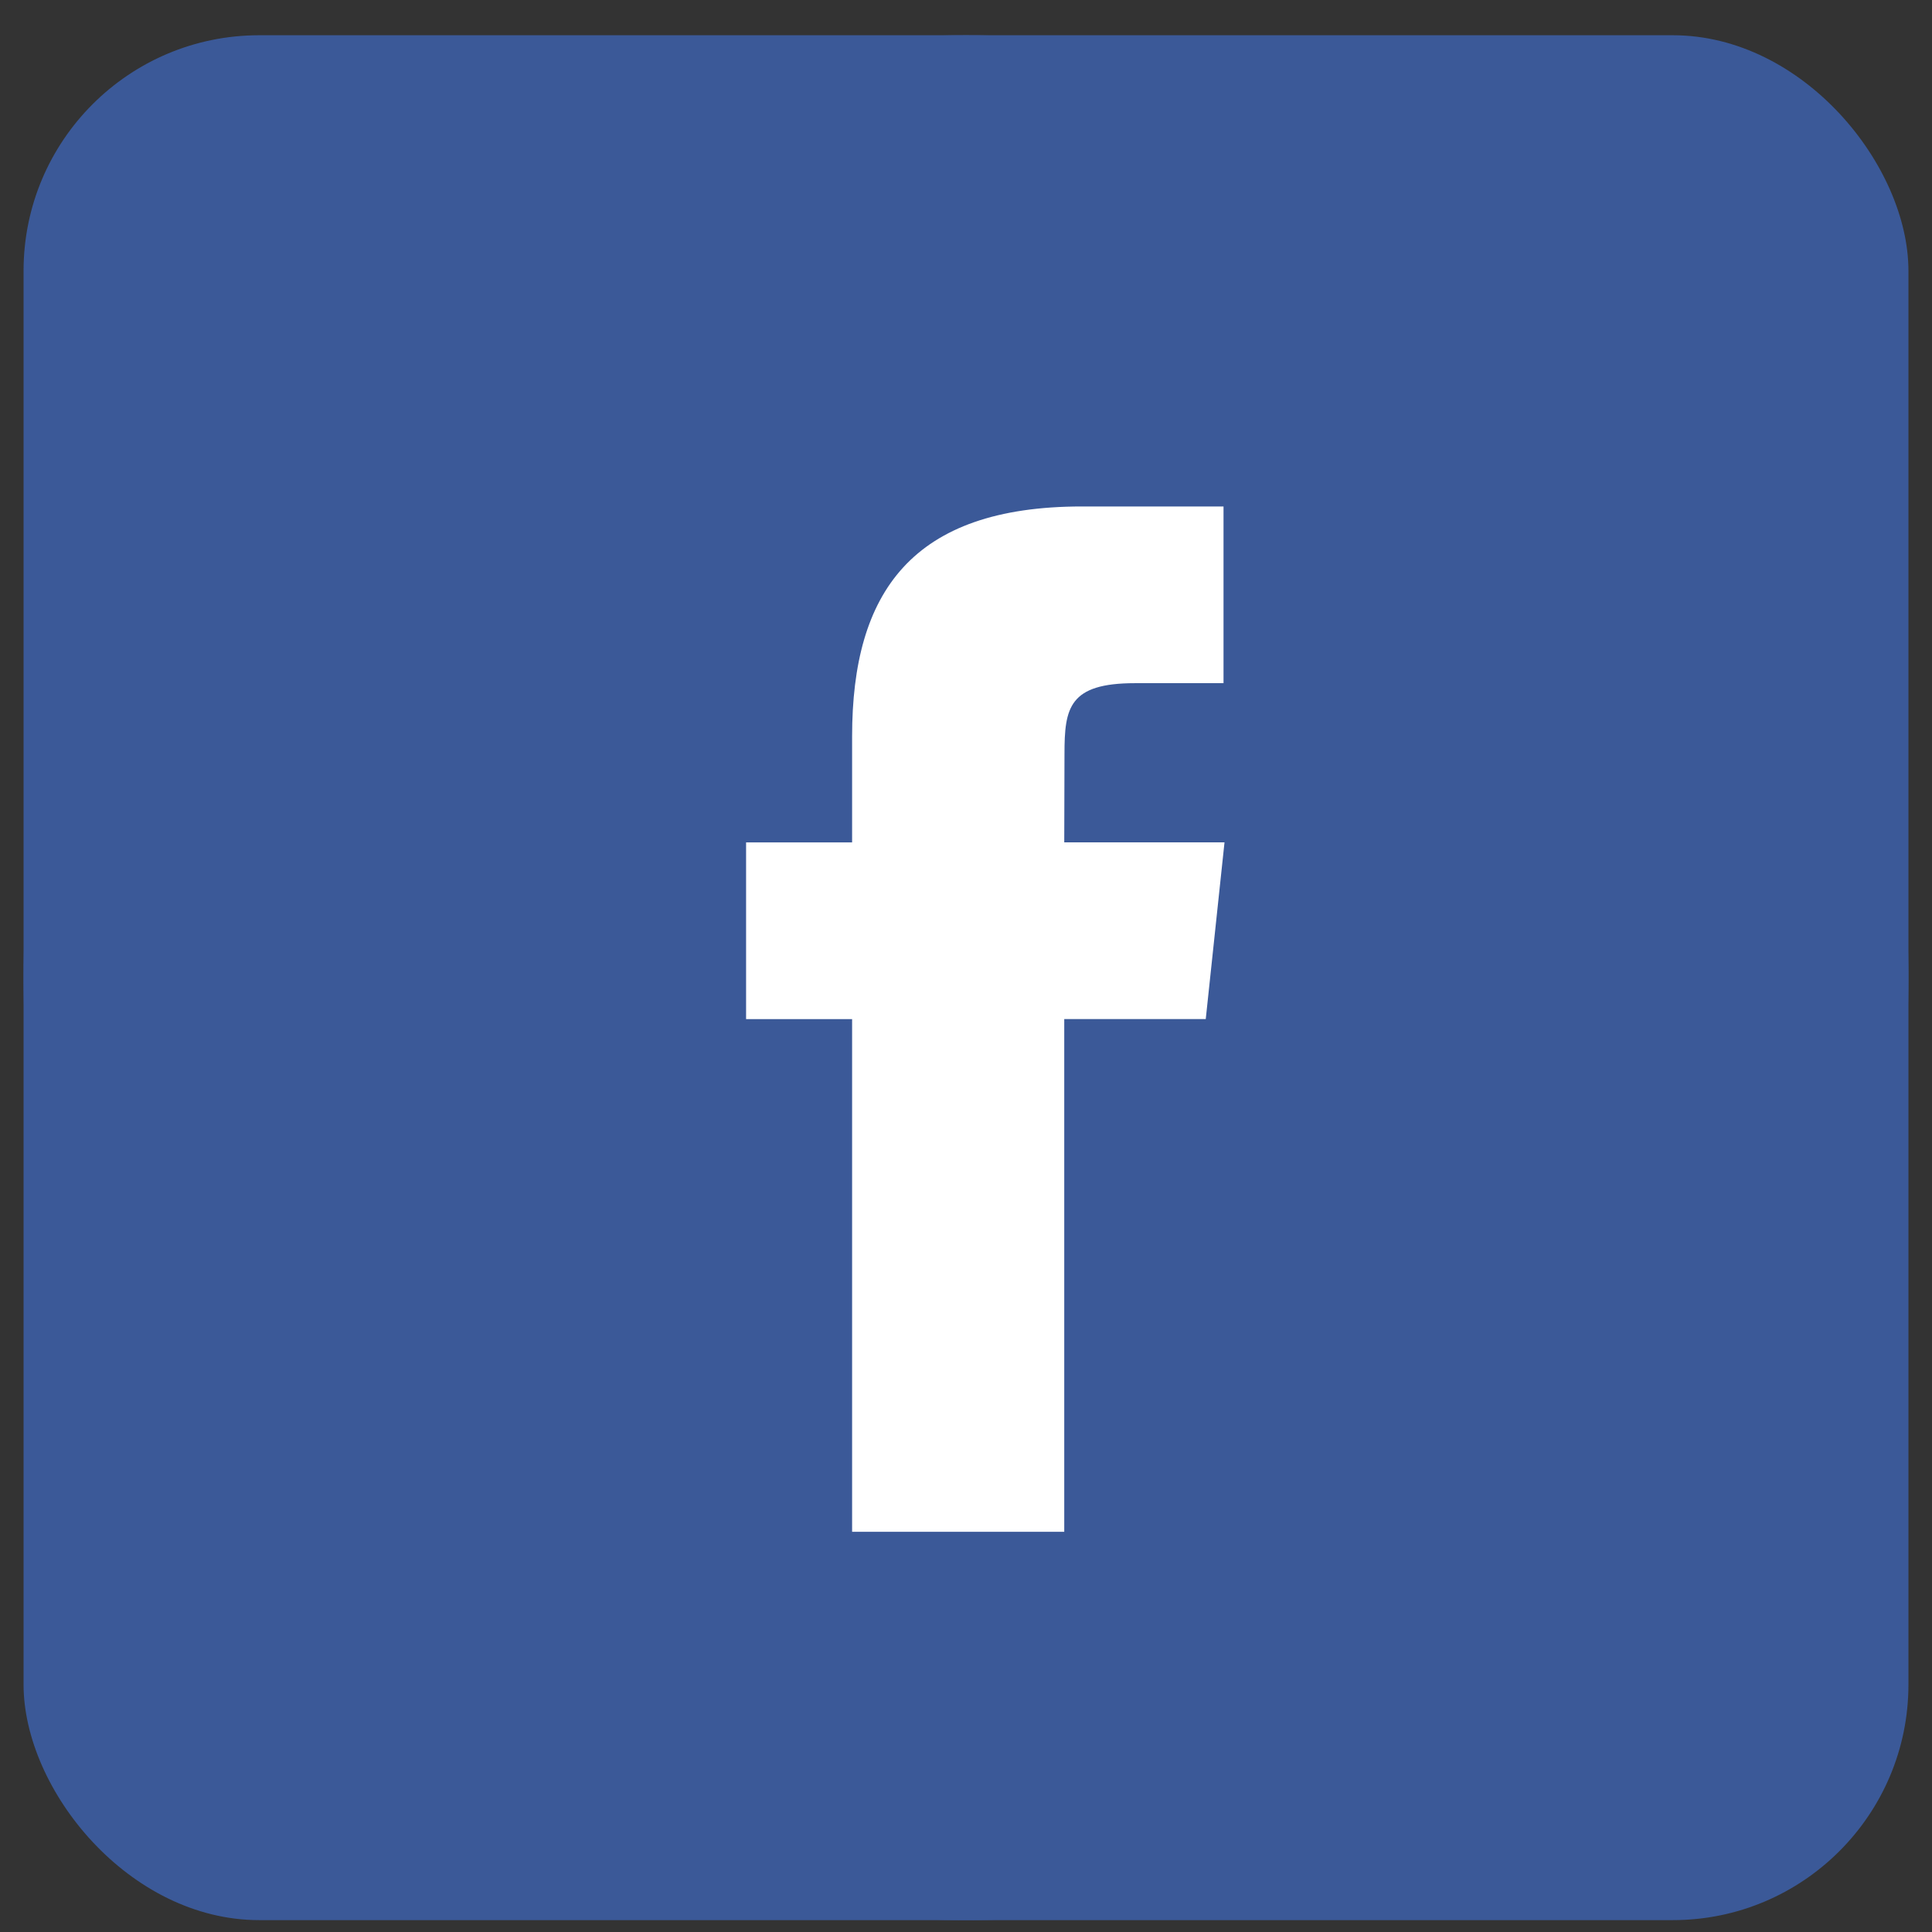<svg width="41" height="41" viewBox="0 0 41 41" fill="none" xmlns="http://www.w3.org/2000/svg">
<rect x="0" y="0" width="41" height="41" fill="#333333" stroke="none"/>
<path fill-rule="evenodd" clip-rule="evenodd" d="M0.5 20.748C0.5 9.702 9.454 0.748 20.5 0.748C31.546 0.748 40.5 9.702 40.5 20.748C40.5 31.793 31.546 40.748 20.5 40.748C9.454 40.748 0.5 31.793 0.5 20.748Z" fill="#3B5998"/>
<rect x="0.5" y="0.748" width="40" height="40" rx="5" fill="#3B5998"/>
<path fill-rule="evenodd" clip-rule="evenodd" d="M22.585 32.507V21.626H25.588L25.986 17.876H22.585L22.59 16C22.59 15.022 22.683 14.498 24.087 14.498H25.965V10.748H22.961C19.353 10.748 18.083 12.567 18.083 15.626V17.877H15.833V21.627H18.083V32.507H22.585Z" fill="white"/>
</svg>
